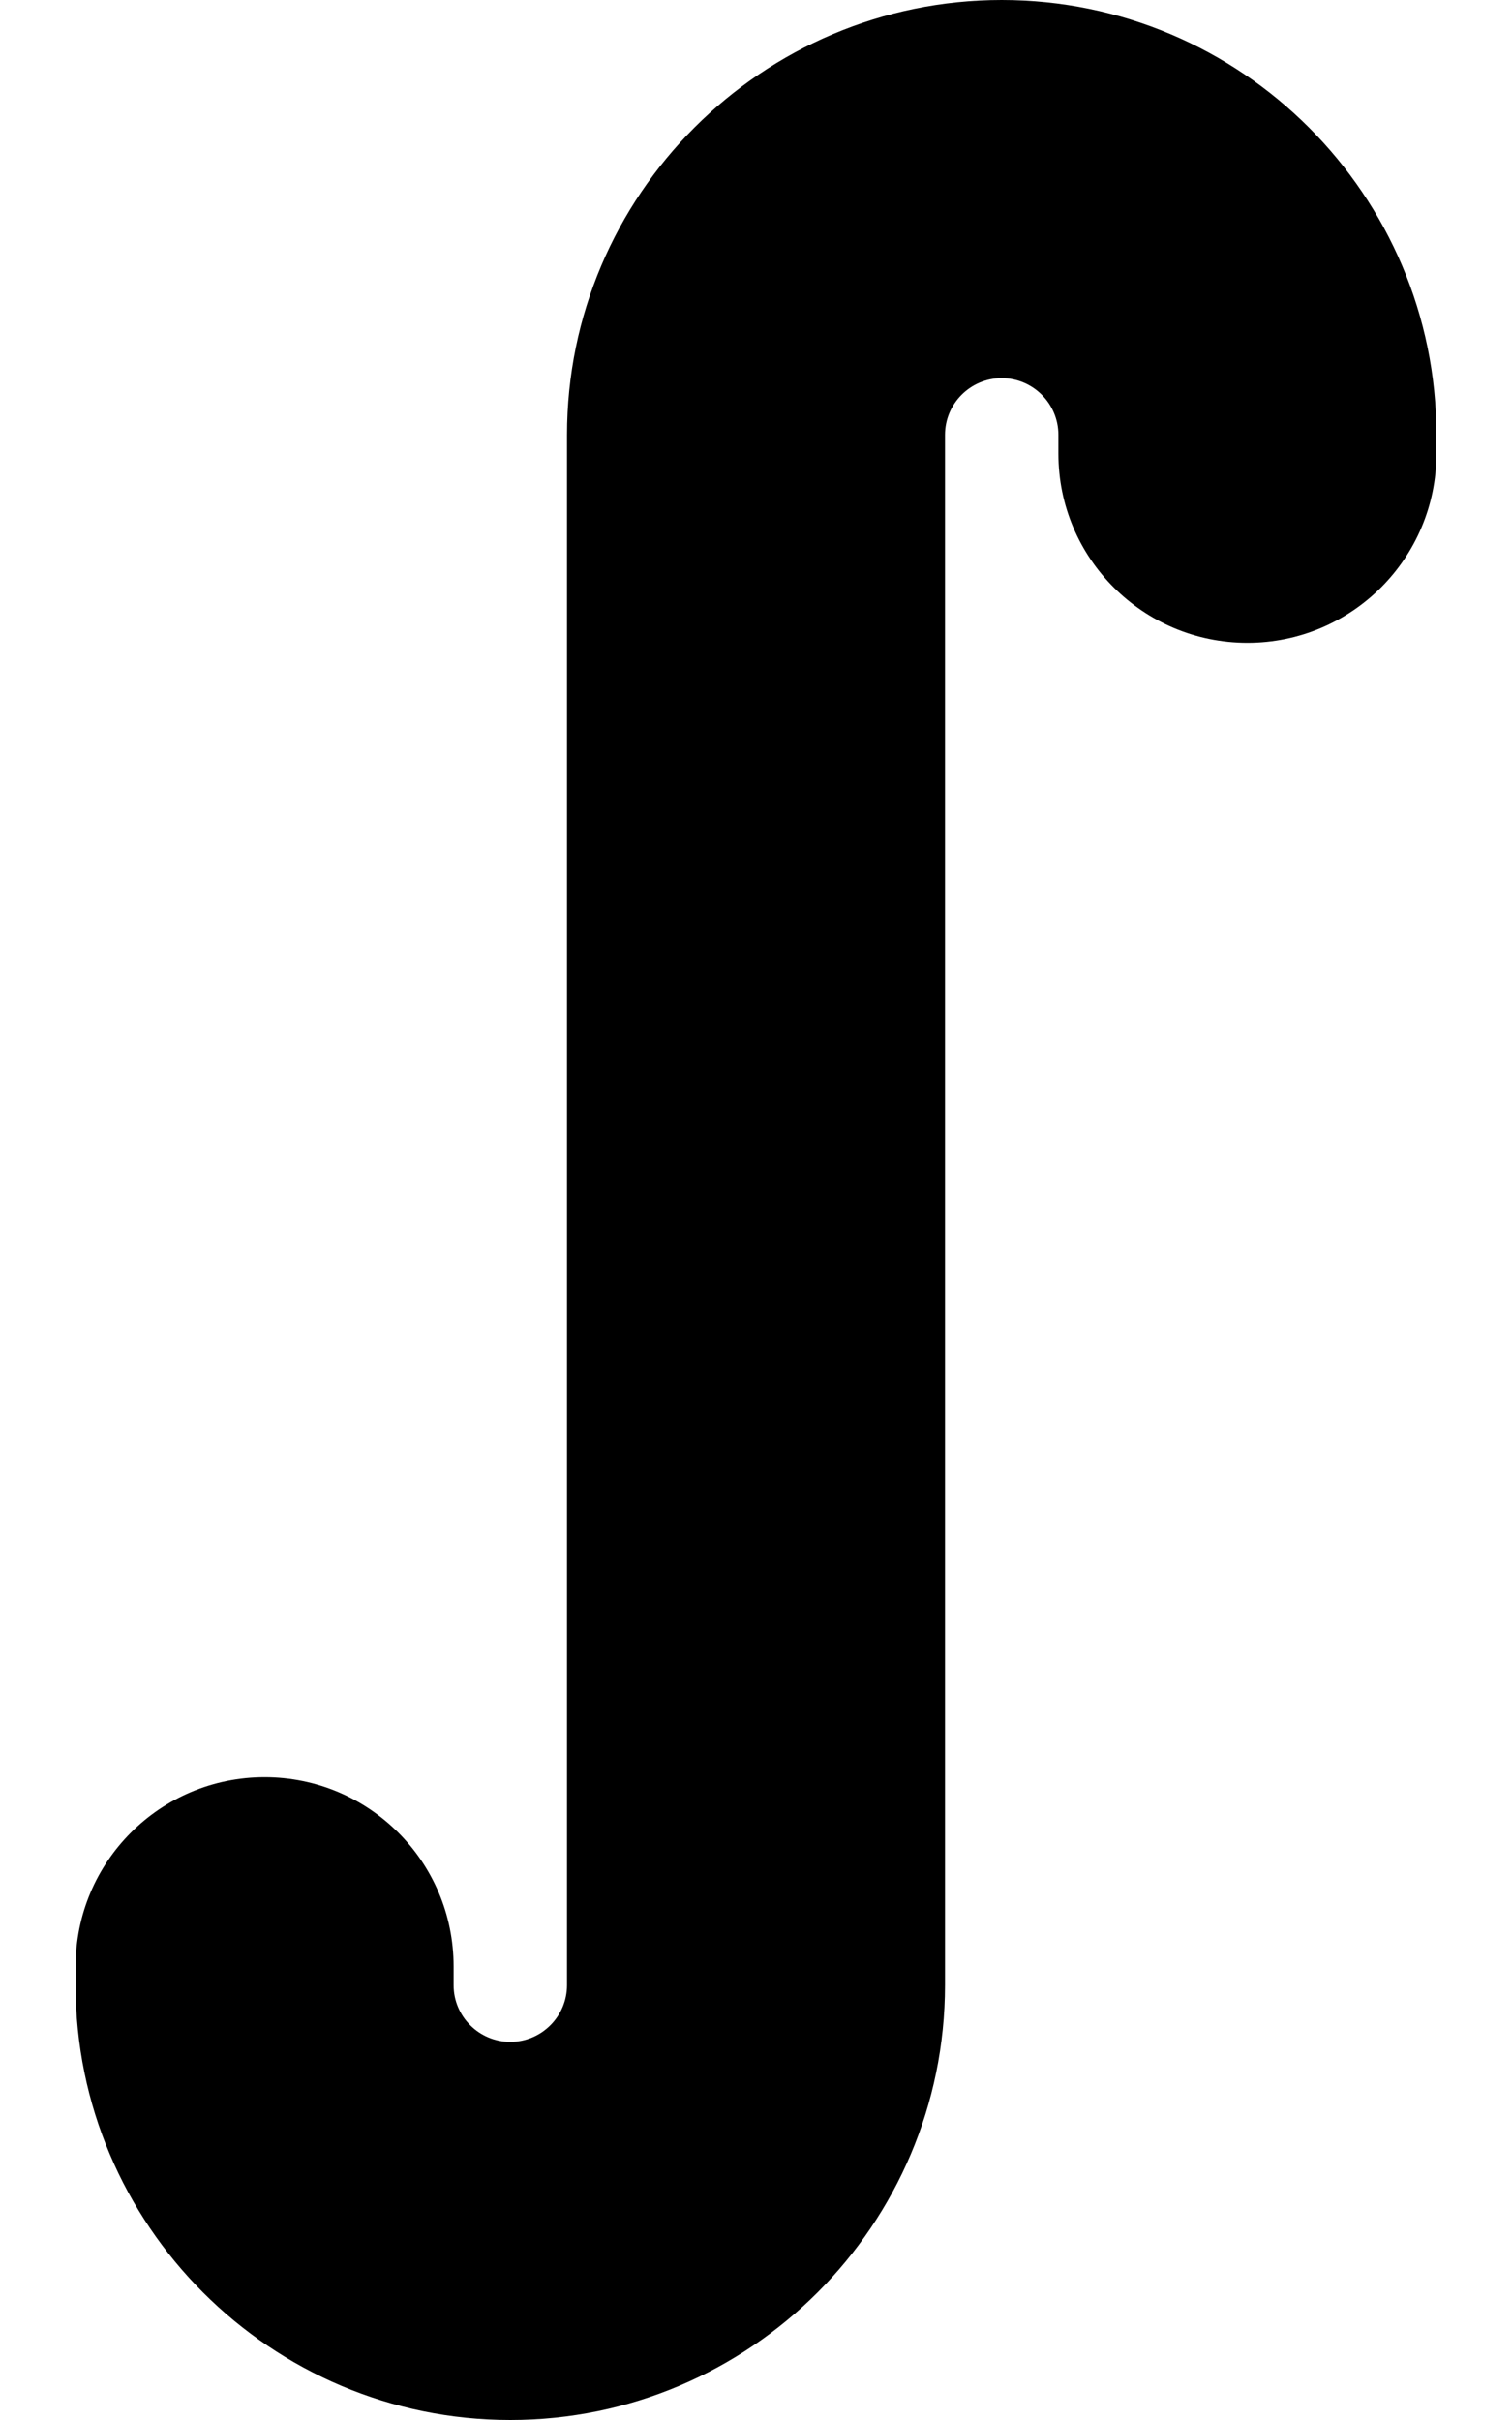 <svg xmlns="http://www.w3.org/2000/svg" viewBox="0 0 320 512"><path d="M304 92V96C304 118.094 286.094 136 264 136S224 118.094 224 96V92C224 85.375 218.609 80 212 80S200 85.375 200 92V420C200 470.719 158.734 512 108 512S16 470.719 16 420V416C16 393.906 33.906 376 56 376S96 393.906 96 416V420C96 426.625 101.391 432 108 432S120 426.625 120 420V92C120 41.281 161.266 0 212 0S304 41.281 304 92Z"/></svg>